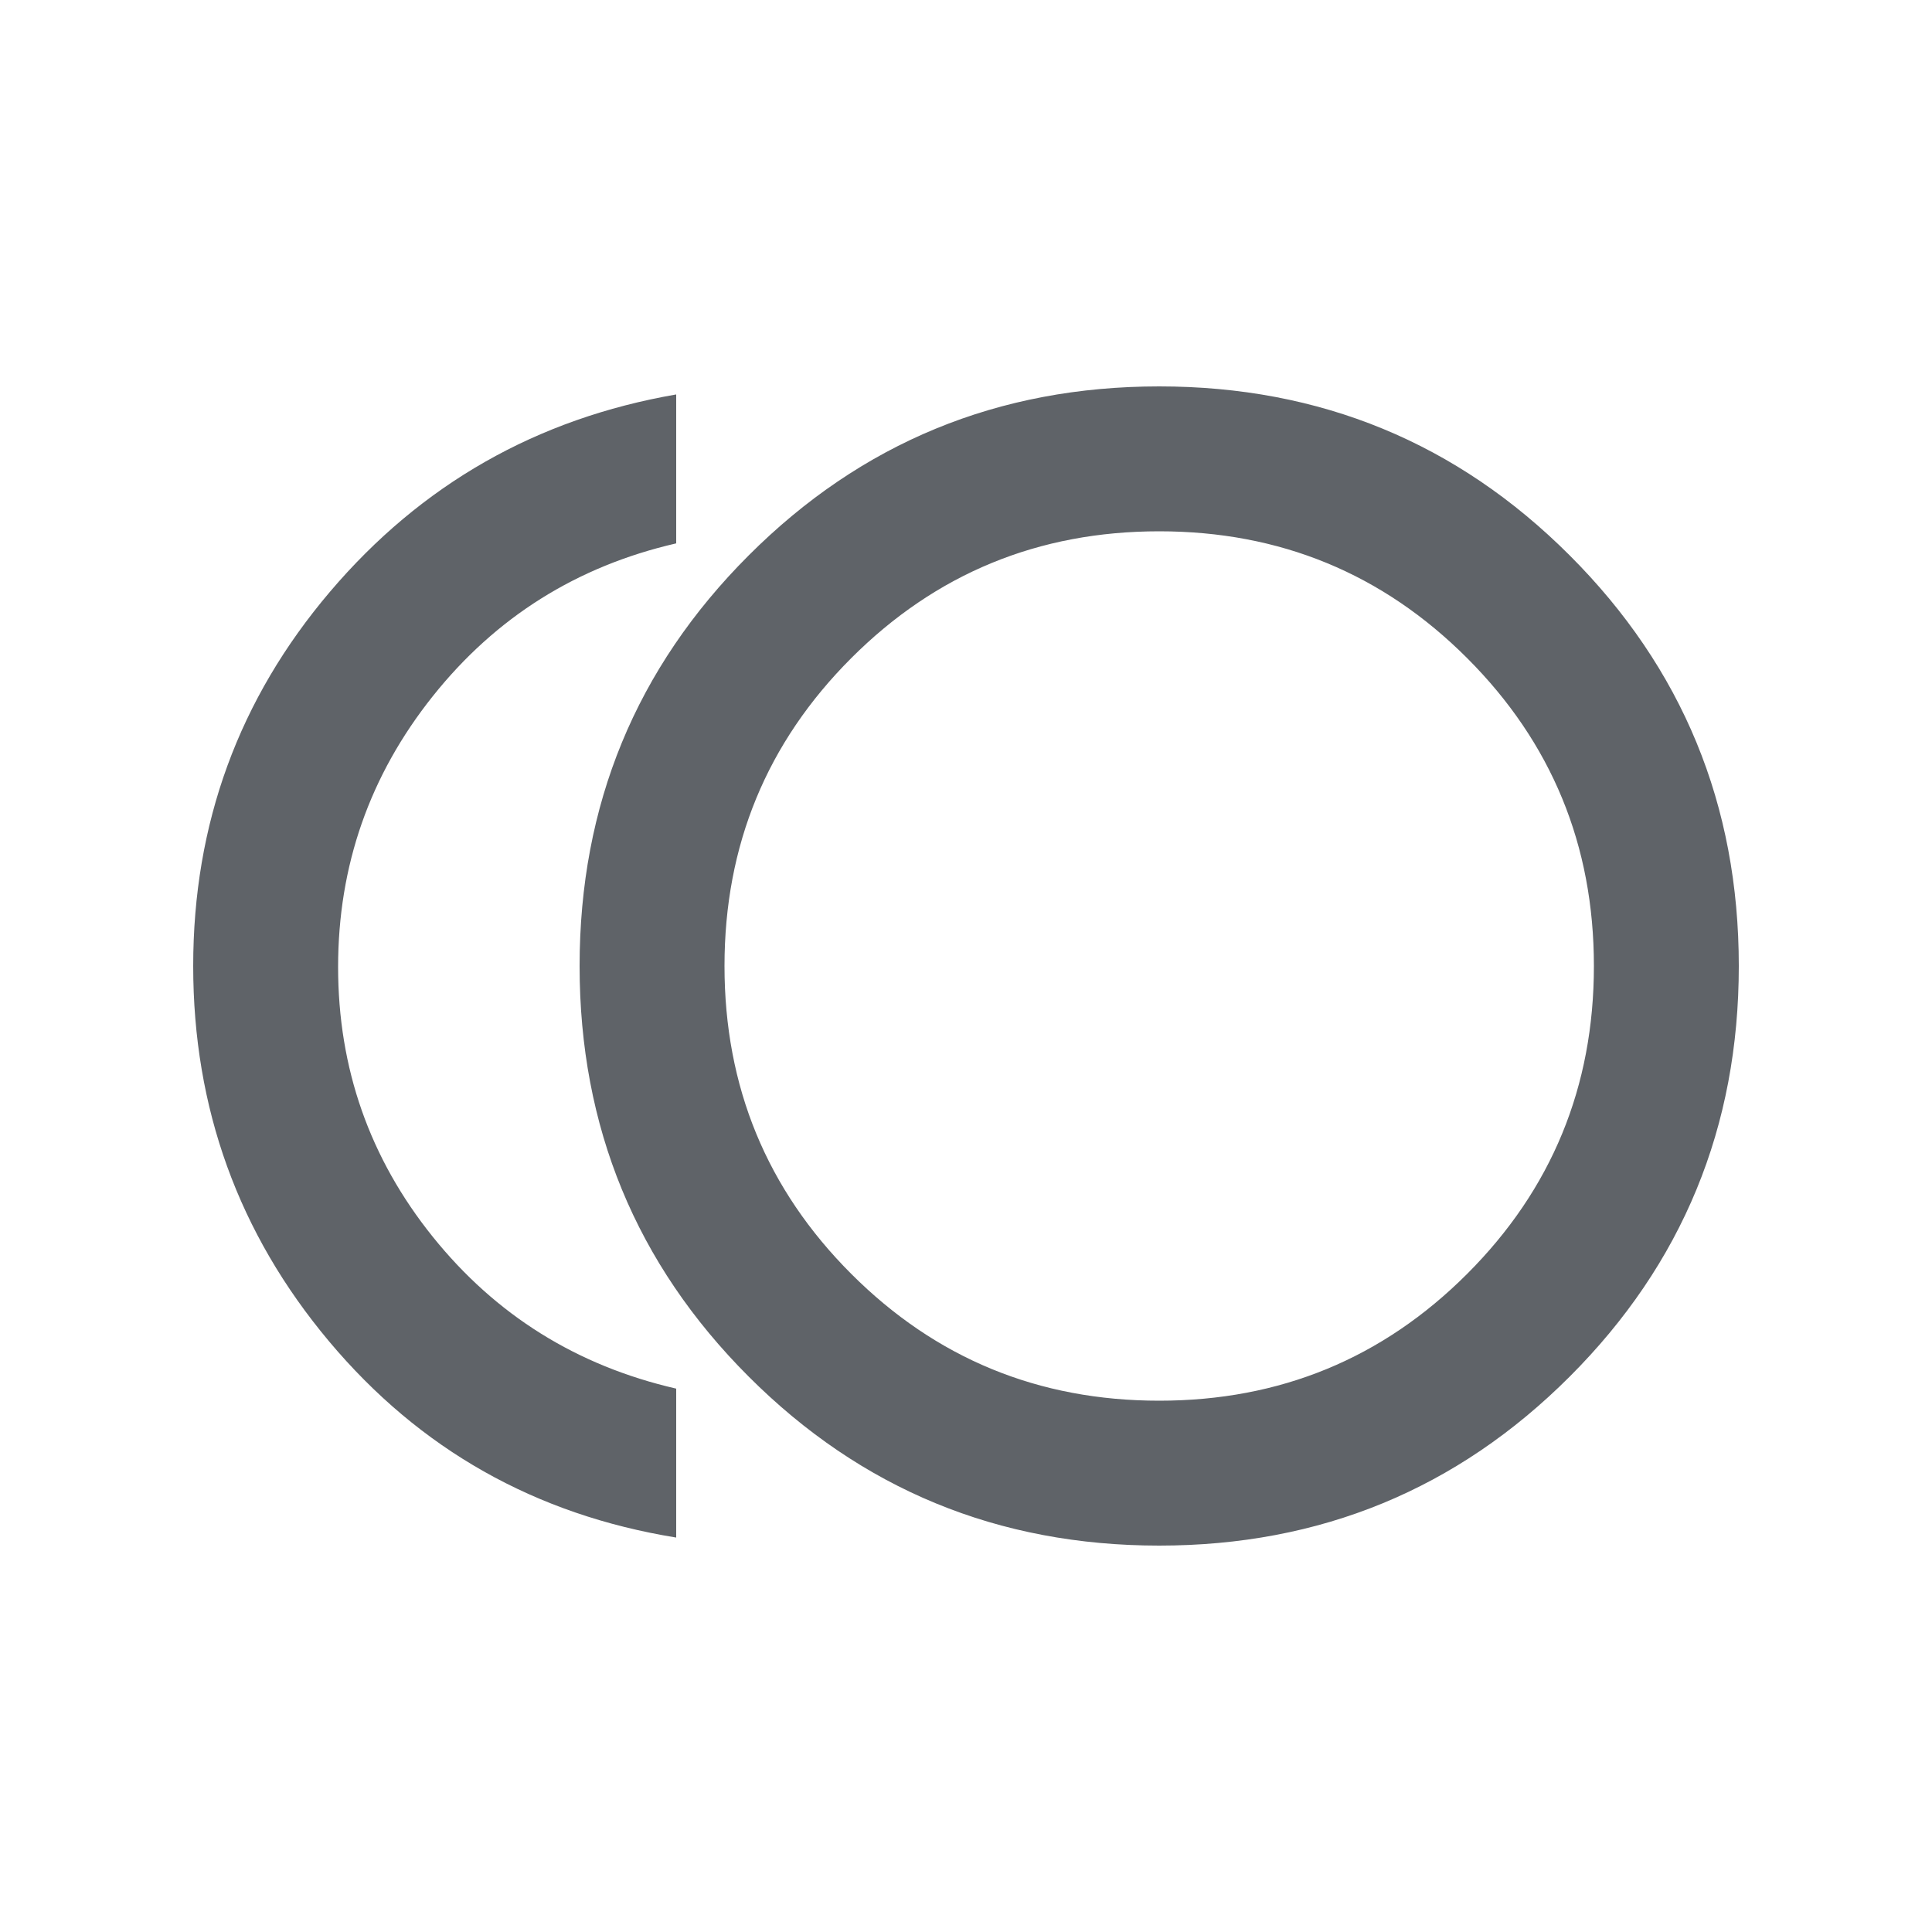 <svg xmlns="http://www.w3.org/2000/svg" height="20px" viewBox="0 -960 960 960" width="20px" fill="#5f6368"><path d="M576-192q-120 0-204-84t-84-204q0-120 84-204t204-84q120 0 204 84t84 204q0 120-84 204t-204 84Zm-240-4q-105-17-172.5-97.5T96-480q0-106 68-186t172-98v74q-74 17-121 76t-47 134.5q0 75.5 47 134T336-270v74Zm248-284Zm-8 216q90 0 153-63t63-153q0-90-63-153t-153-63q-90 0-153 63t-63 153q0 90 63 153t153 63Z"/></svg>

